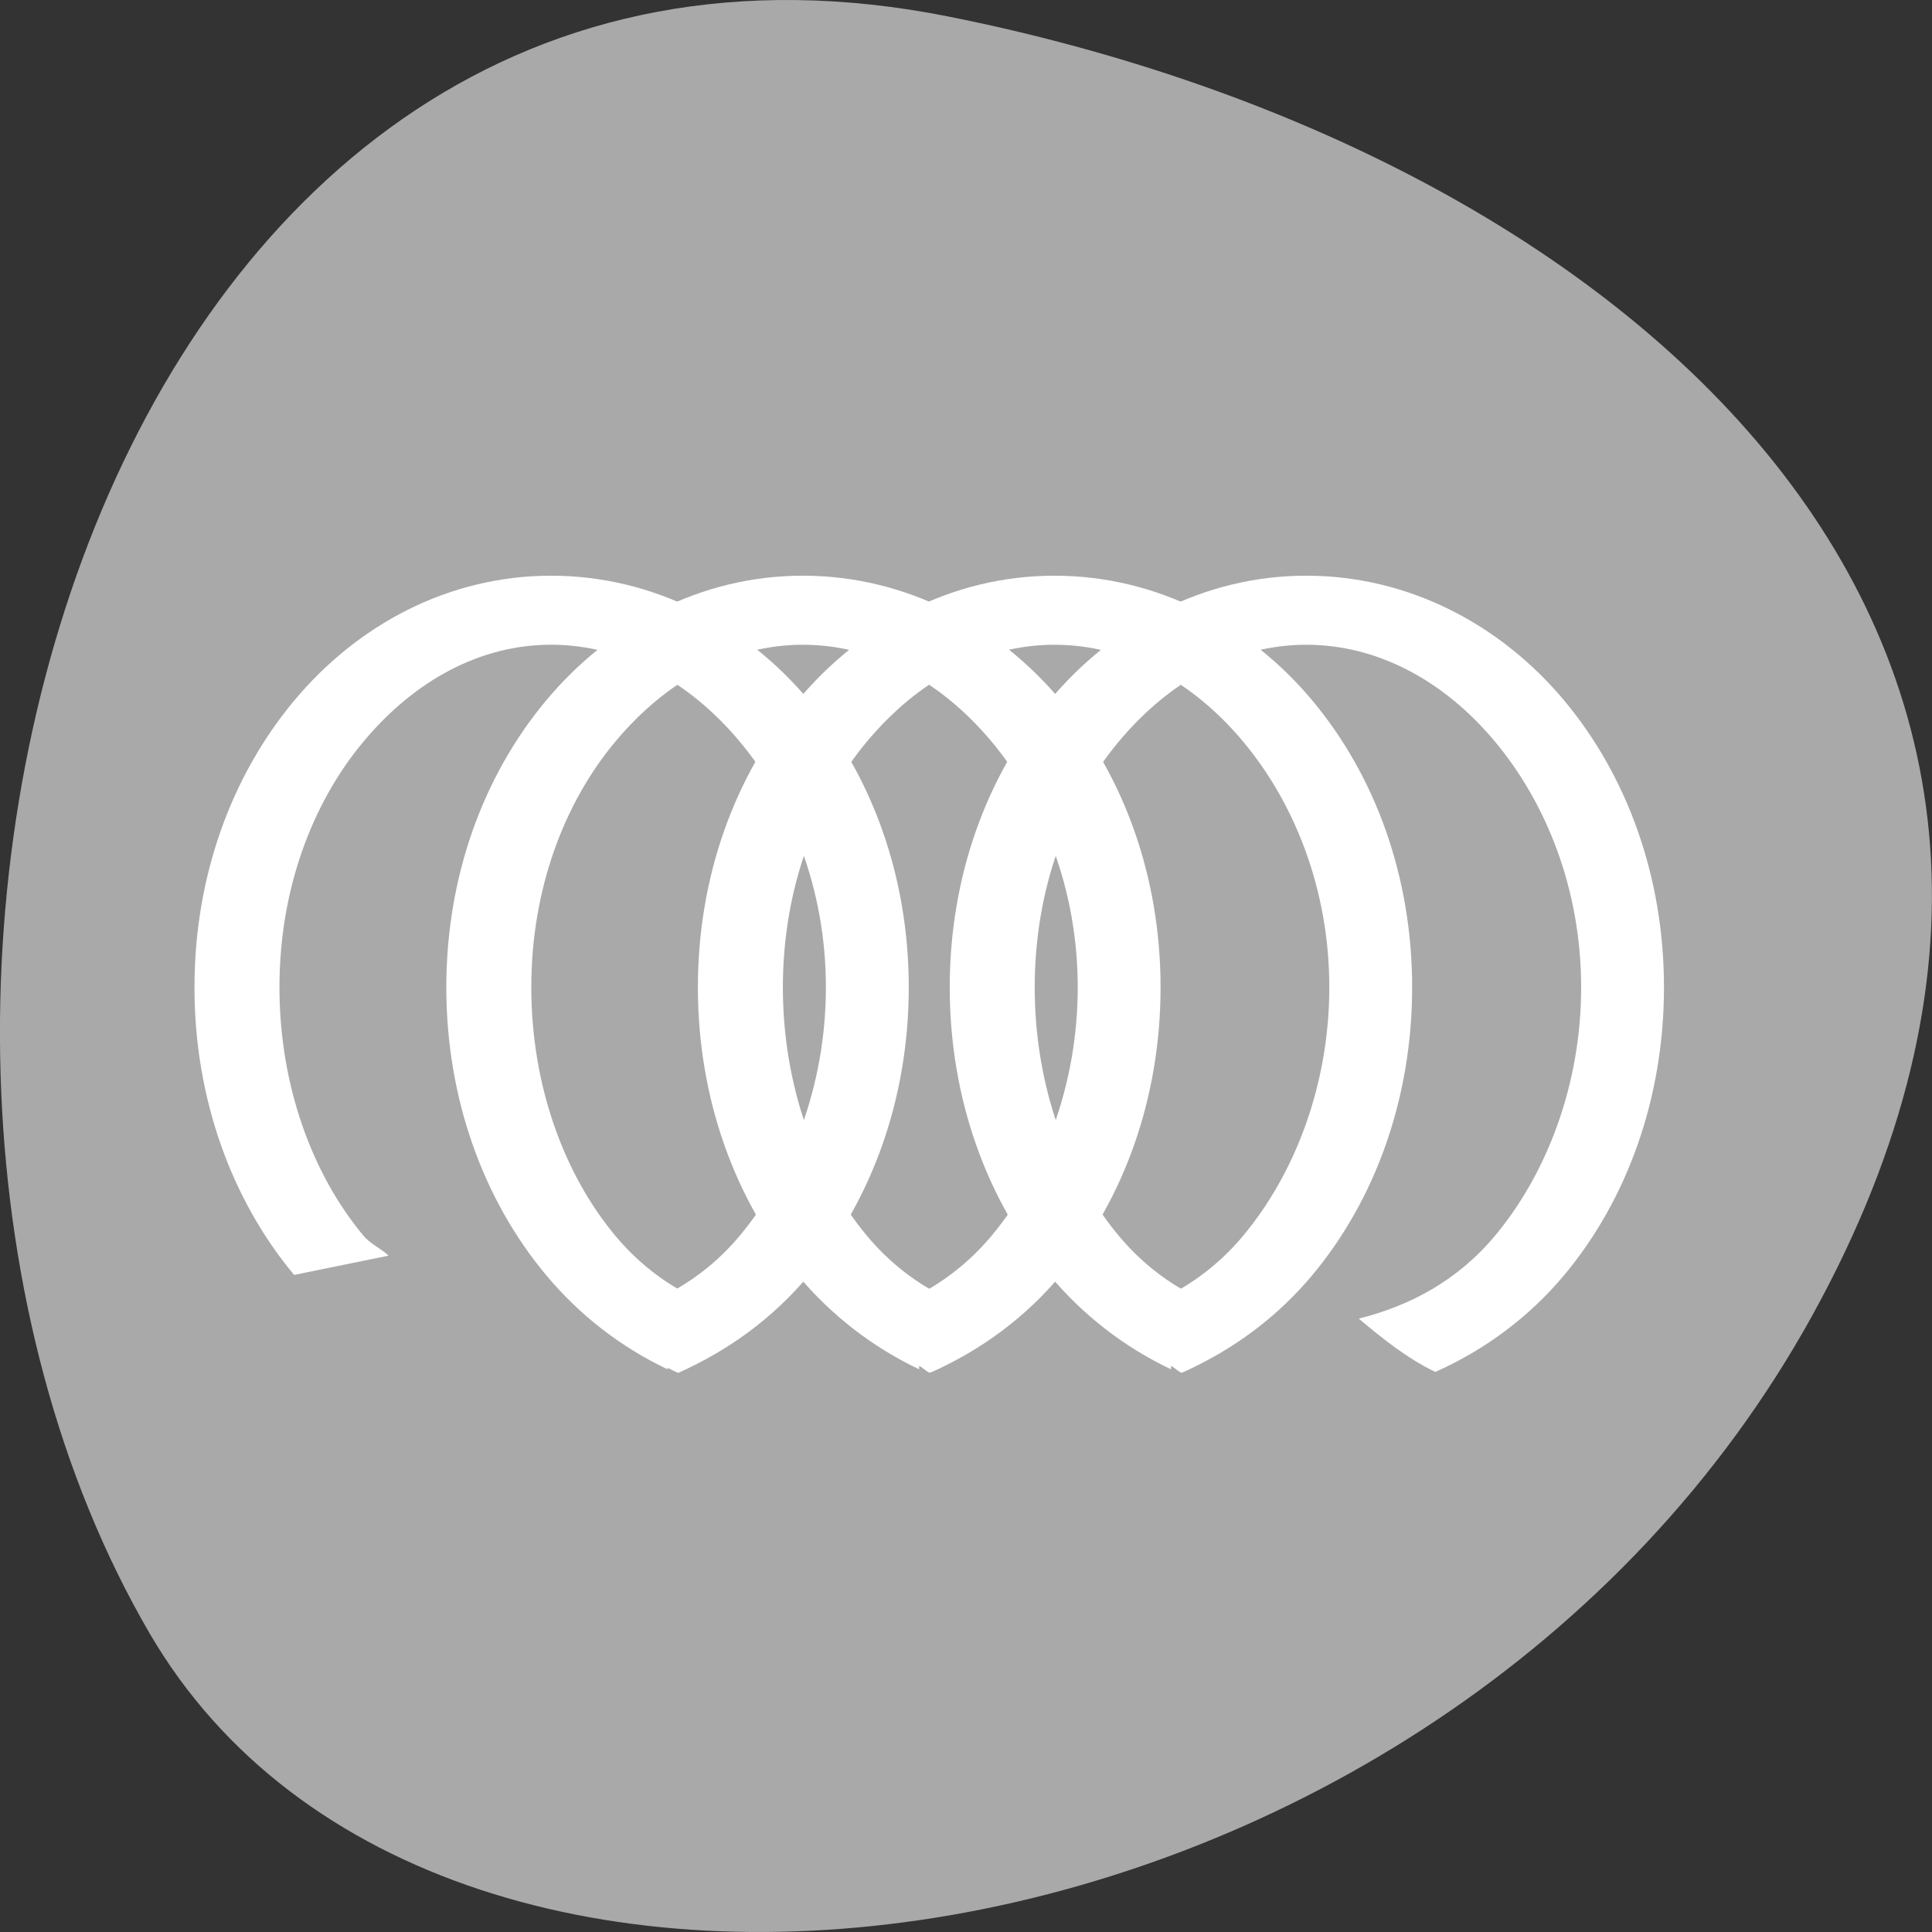 <svg xmlns="http://www.w3.org/2000/svg" viewBox="0 0 256 256"><rect x="0" y="0" width="256" height="256" fill="#333333" stroke="none"/><g style="color:#000"><path d="M 125.73,2.2 C 13.81,-20.151 -28.69,133.15 19.81,216.4 58.454,282.73 190.83,263.77 240.18,174.23 289.53,84.69 215.563,20.14 125.73,2.2 z" style="fill:#a9a9a9"/><g transform="matrix(4.447 0 0 3.706 7.843 27.623)" style="fill:#fff;fill-rule:evenodd"><path d="m 14.656 13.13 c -3.078 0 -5.787 1.779 -7.656 4.469 -1.87 2.69 -2.969 6.287 -2.969 10.25 0 3.963 1.099 7.592 2.969 10.281 l 2.813 -0.688 c -0.236 -0.274 -0.531 -0.403 -0.75 -0.719 -1.53 -2.201 -2.5 -5.382 -2.5 -8.875 0 -3.493 0.97 -6.581 2.5 -8.781 1.53 -2.201 3.489 -3.469 5.594 -3.469 2.105 0 4.095 1.268 5.625 3.469 1.53 2.201 2.563 5.288 2.563 8.781 0 3.493 -1.033 6.674 -2.563 8.875 -1.158 1.666 -2.627 2.534 -4.156 2.969 0.735 0.724 1.438 1.482 2.313 1.938 1.511 -0.792 2.85 -1.981 3.906 -3.5 1.87 -2.69 2.969 -6.318 2.969 -10.281 0 -3.963 -1.099 -7.56 -2.969 -10.25 c -1.87 -2.69 -4.609 -4.469 -7.688 -4.469 z"/><path d="m 22.16 13.13 c -3.078 0 -5.787 1.779 -7.656 4.469 -1.87 2.69 -2.969 6.287 -2.969 10.25 0 3.963 1.099 7.592 2.969 10.281 0.992 1.428 2.226 2.581 3.625 3.375 v -0.125 c 0.11 0.07 0.197 0.19 0.313 0.25 0.885 -0.464 1.642 -1.167 2.375 -1.906 -1.572 -0.413 -3.064 -1.294 -4.25 -3 -1.53 -2.201 -2.5 -5.382 -2.5 -8.875 0 -3.493 0.97 -6.581 2.5 -8.781 1.53 -2.201 3.489 -3.469 5.594 -3.469 2.105 0 4.095 1.268 5.625 3.469 1.53 2.201 2.563 5.288 2.563 8.781 0 3.493 -1.033 6.674 -2.563 8.875 -1.136 1.635 -2.566 2.518 -4.063 2.969 0.715 0.721 1.447 1.425 2.281 1.906 1.485 -0.793 2.802 -1.97 3.844 -3.469 1.87 -2.69 2.969 -6.318 2.969 -10.281 0 -3.963 -1.099 -7.56 -2.969 -10.25 c -1.87 -2.69 -4.609 -4.469 -7.688 -4.469 z"/><path d="m 29.656 13.13 c -3.078 0 -5.787 1.779 -7.656 4.469 -1.87 2.69 -2.969 6.287 -2.969 10.25 0 3.963 1.099 7.592 2.969 10.281 0.992 1.428 2.226 2.581 3.625 3.375 v -0.125 c 0.11 0.07 0.197 0.19 0.313 0.25 0.885 -0.464 1.642 -1.167 2.375 -1.906 -1.572 -0.413 -3.064 -1.294 -4.25 -3 -1.53 -2.201 -2.5 -5.382 -2.5 -8.875 0 -3.493 0.97 -6.581 2.5 -8.781 1.53 -2.201 3.489 -3.469 5.594 -3.469 2.105 0 4.095 1.268 5.625 3.469 1.53 2.201 2.563 5.288 2.563 8.781 0 3.493 -1.033 6.674 -2.563 8.875 -1.136 1.635 -2.566 2.518 -4.063 2.969 0.715 0.721 1.447 1.425 2.281 1.906 1.485 -0.793 2.802 -1.97 3.844 -3.469 1.87 -2.69 2.969 -6.318 2.969 -10.281 0 -3.963 -1.099 -7.56 -2.969 -10.25 c -1.87 -2.69 -4.609 -4.469 -7.688 -4.469 z"/><path d="m 37.16 13.13 c -3.078 0 -5.787 1.779 -7.656 4.469 -1.87 2.69 -2.969 6.287 -2.969 10.25 0 3.963 1.099 7.592 2.969 10.281 0.992 1.428 2.226 2.581 3.625 3.375 v -0.125 c 0.11 0.07 0.197 0.19 0.313 0.25 0.885 -0.464 1.642 -1.167 2.375 -1.906 -1.572 -0.413 -3.064 -1.294 -4.25 -3 -1.53 -2.201 -2.5 -5.382 -2.5 -8.875 0 -3.493 0.97 -6.581 2.5 -8.781 1.53 -2.201 3.489 -3.469 5.594 -3.469 2.105 0 4.095 1.268 5.625 3.469 1.53 2.201 2.563 5.288 2.563 8.781 0 3.493 -1.033 6.674 -2.563 8.875 -1.136 1.635 -2.566 2.518 -4.063 2.969 0.715 0.721 1.447 1.425 2.281 1.906 1.485 -0.793 2.802 -1.97 3.844 -3.469 1.87 -2.69 2.969 -6.318 2.969 -10.281 0 -3.963 -1.099 -7.56 -2.969 -10.25 c -1.87 -2.69 -4.609 -4.469 -7.688 -4.469 z"/></g></g></svg>